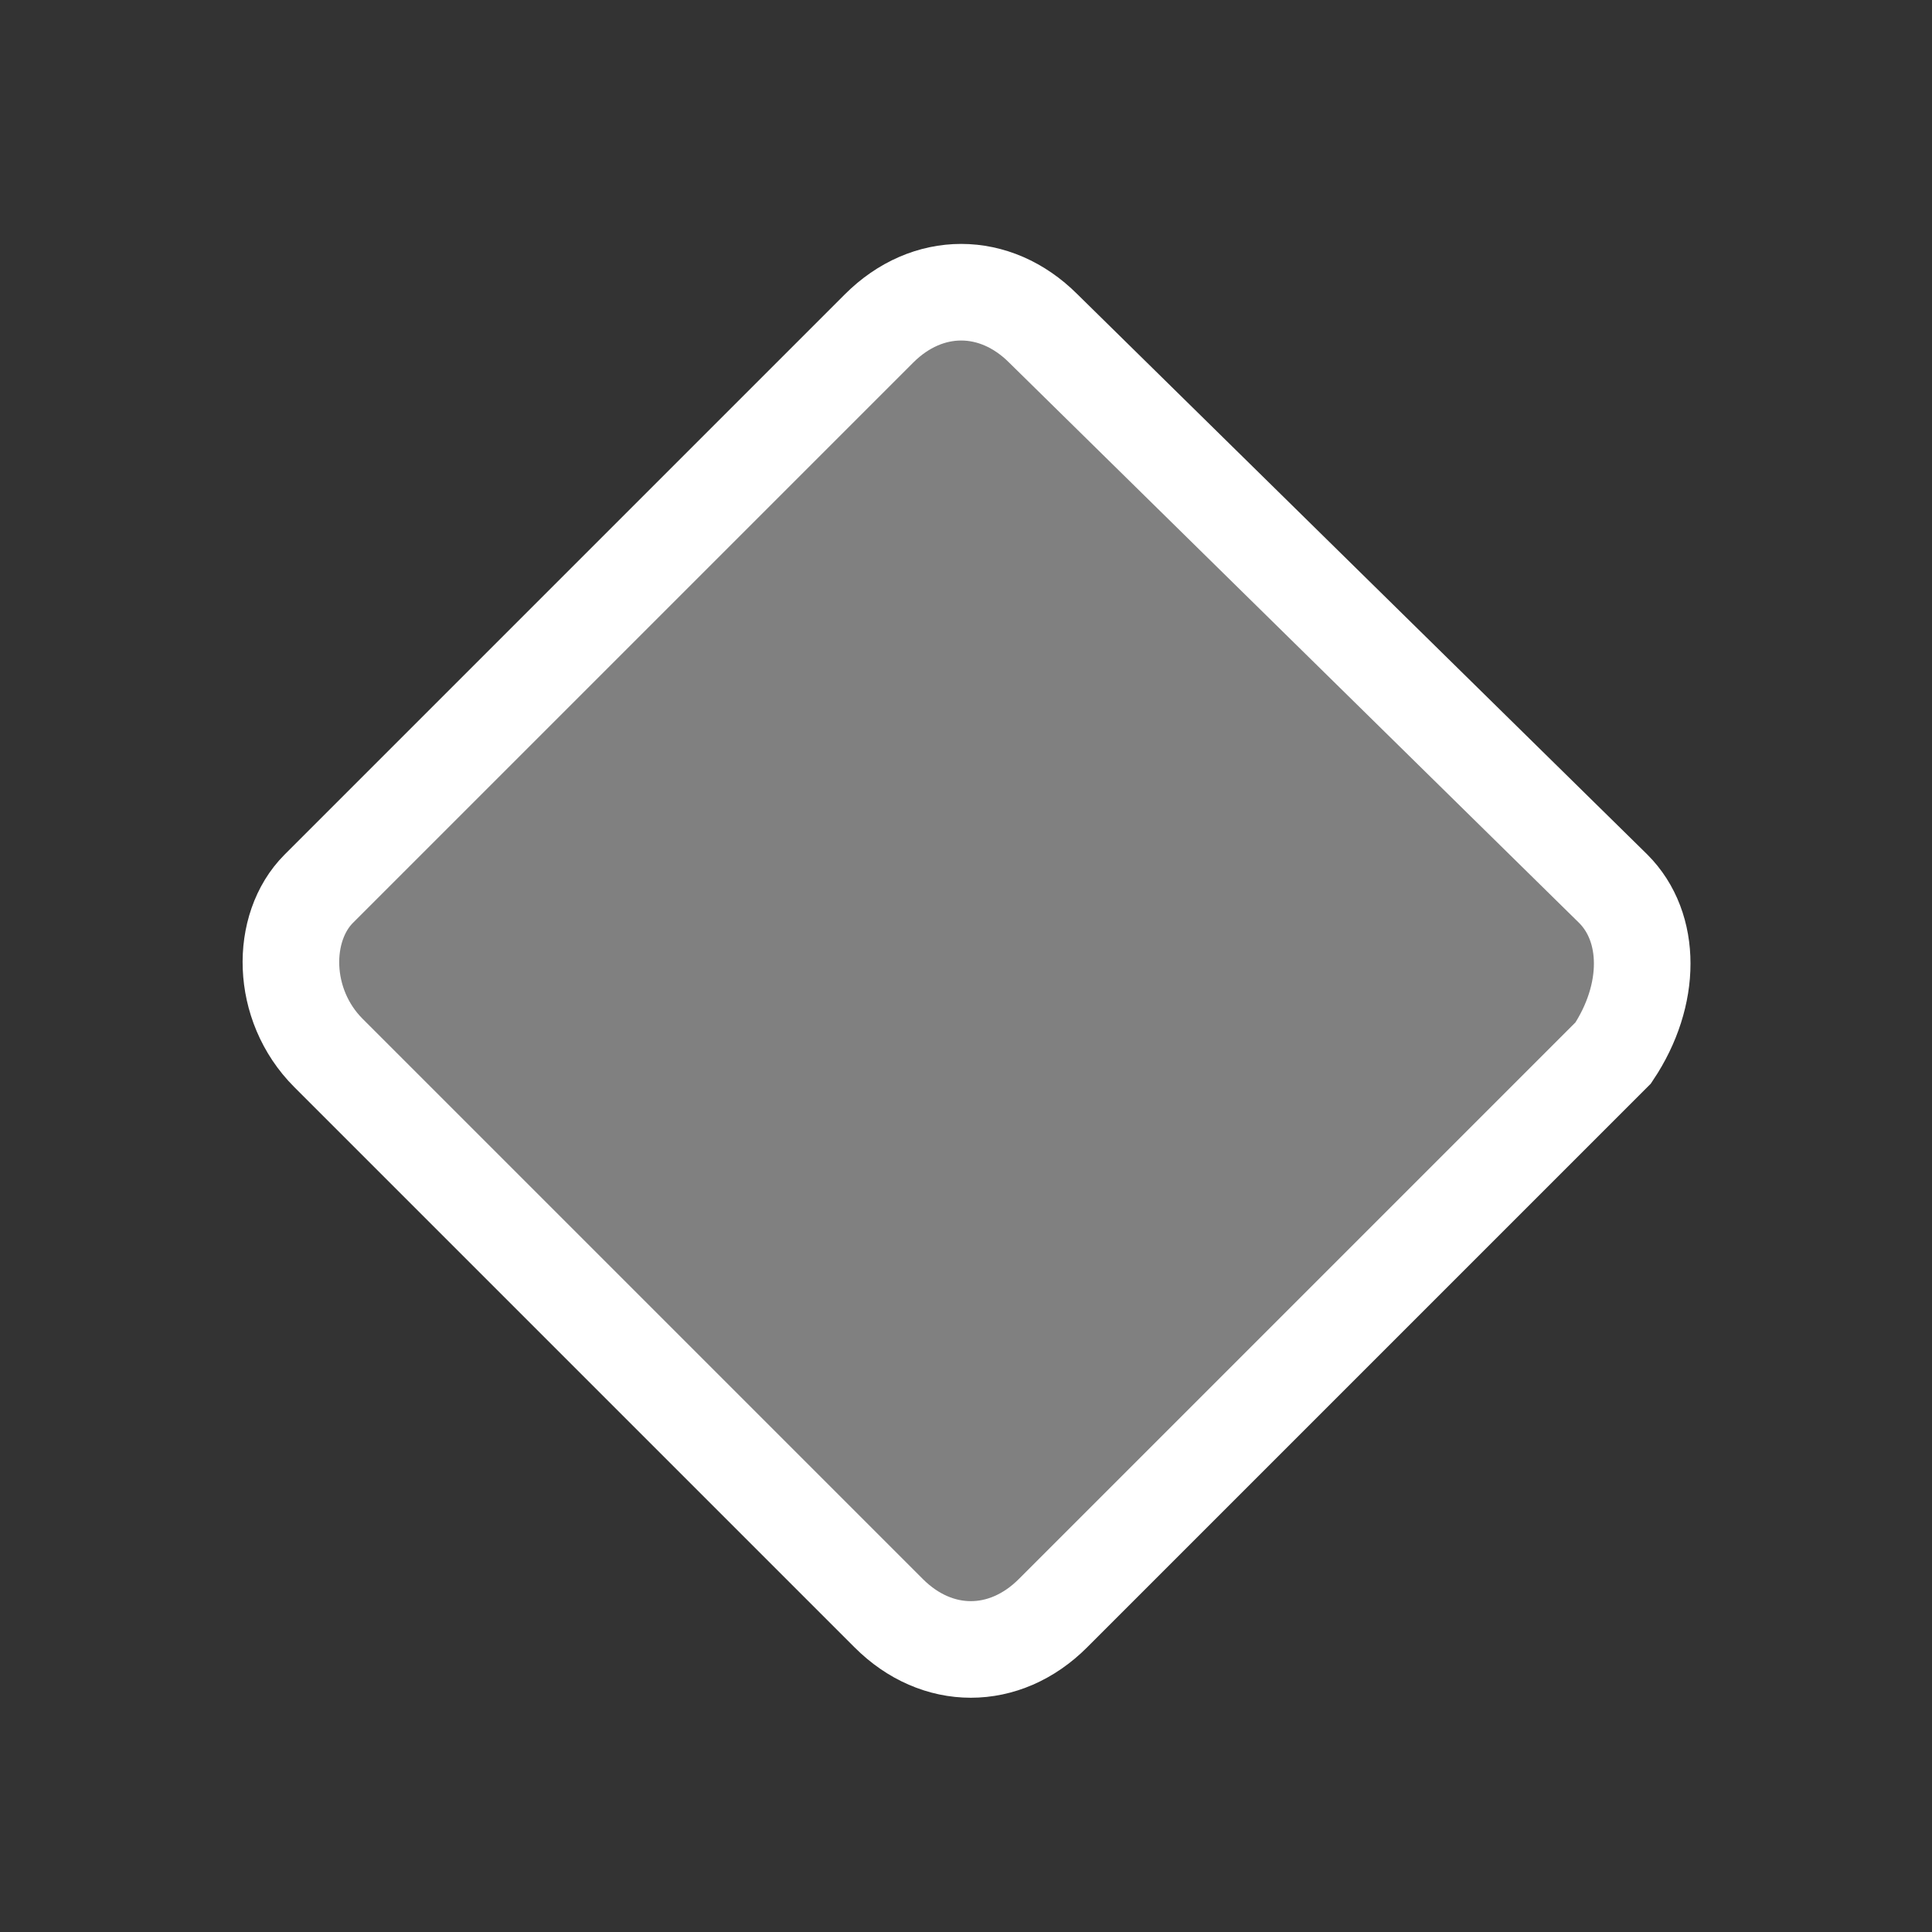 <svg xmlns="http://www.w3.org/2000/svg" preserveAspectRatio="none" viewBox="-3 -3 20 20">
<rect x="-3" y="-3" width="20" height="20" fill="#333333" stroke="none"/>
<path stroke="white" fill="#808080" d="M13.7,6.2L7.8,0.4c-0.5-0.5-1.2-0.5-1.7,0L0.3,6.2c-0.4,0.4-0.4,1.2,0.1,1.7l5.8,5.8c0.5,0.5,1.2,0.5,1.7,0l5.8-5.8C14.1,7.3,14.1,6.6,13.7,6.2z"/>
</svg>